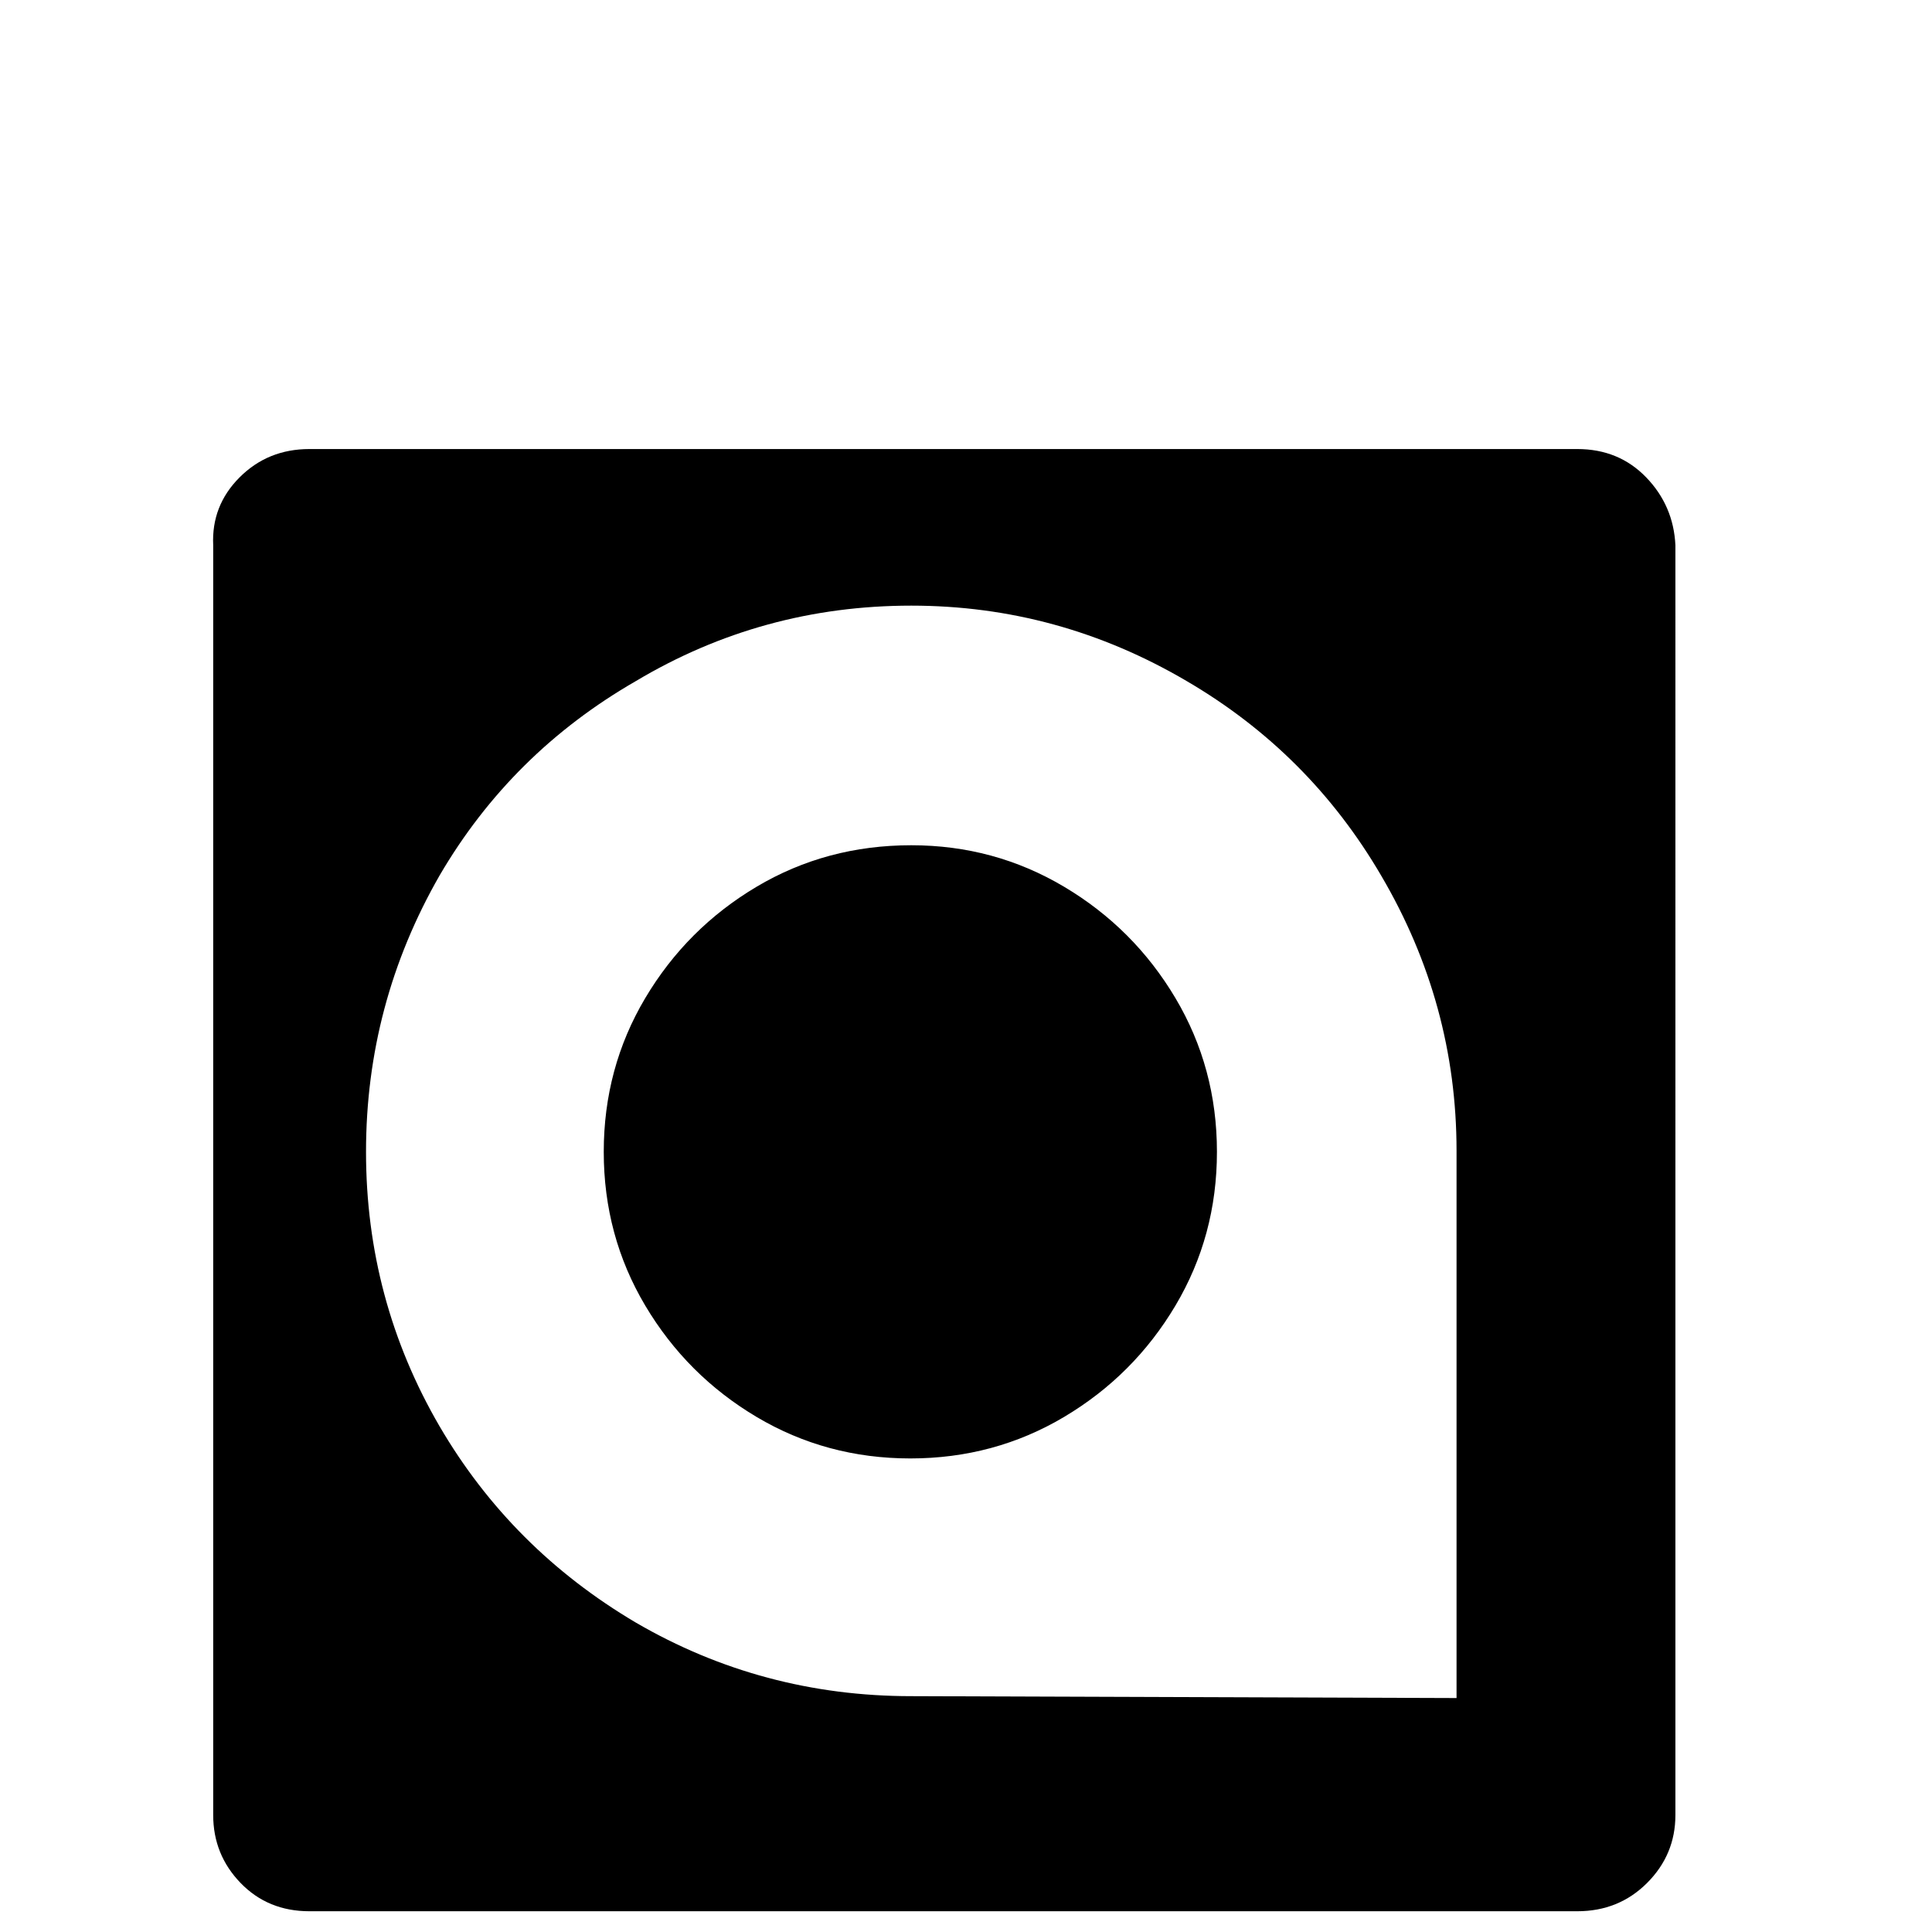 <svg width="64" height="64" viewBox="0 0 1024 1024" xmlns="http://www.w3.org/2000/svg"><path d="M164 238q-22 0-37 15t-14 36v673q0 21 14.5 36t36.5 15h672q22 0 37-15t15-36V289q-1-21-15.5-36T836 238H164zm319 83q78 0 146 40 65 38 103 103 40 68 40 146v290l-289-1q-79 0-146-39-66-39-104-104-39-67-39-145.5T233 464q38-65 104-103 67-40 146-40zm0 127q-45 0-82 22t-59 59-22 81.5 22 81.5 59 59 81.5 22 81.5-22 59-59 22-81.5-22-81.5-59-59-81-22z"/></svg>